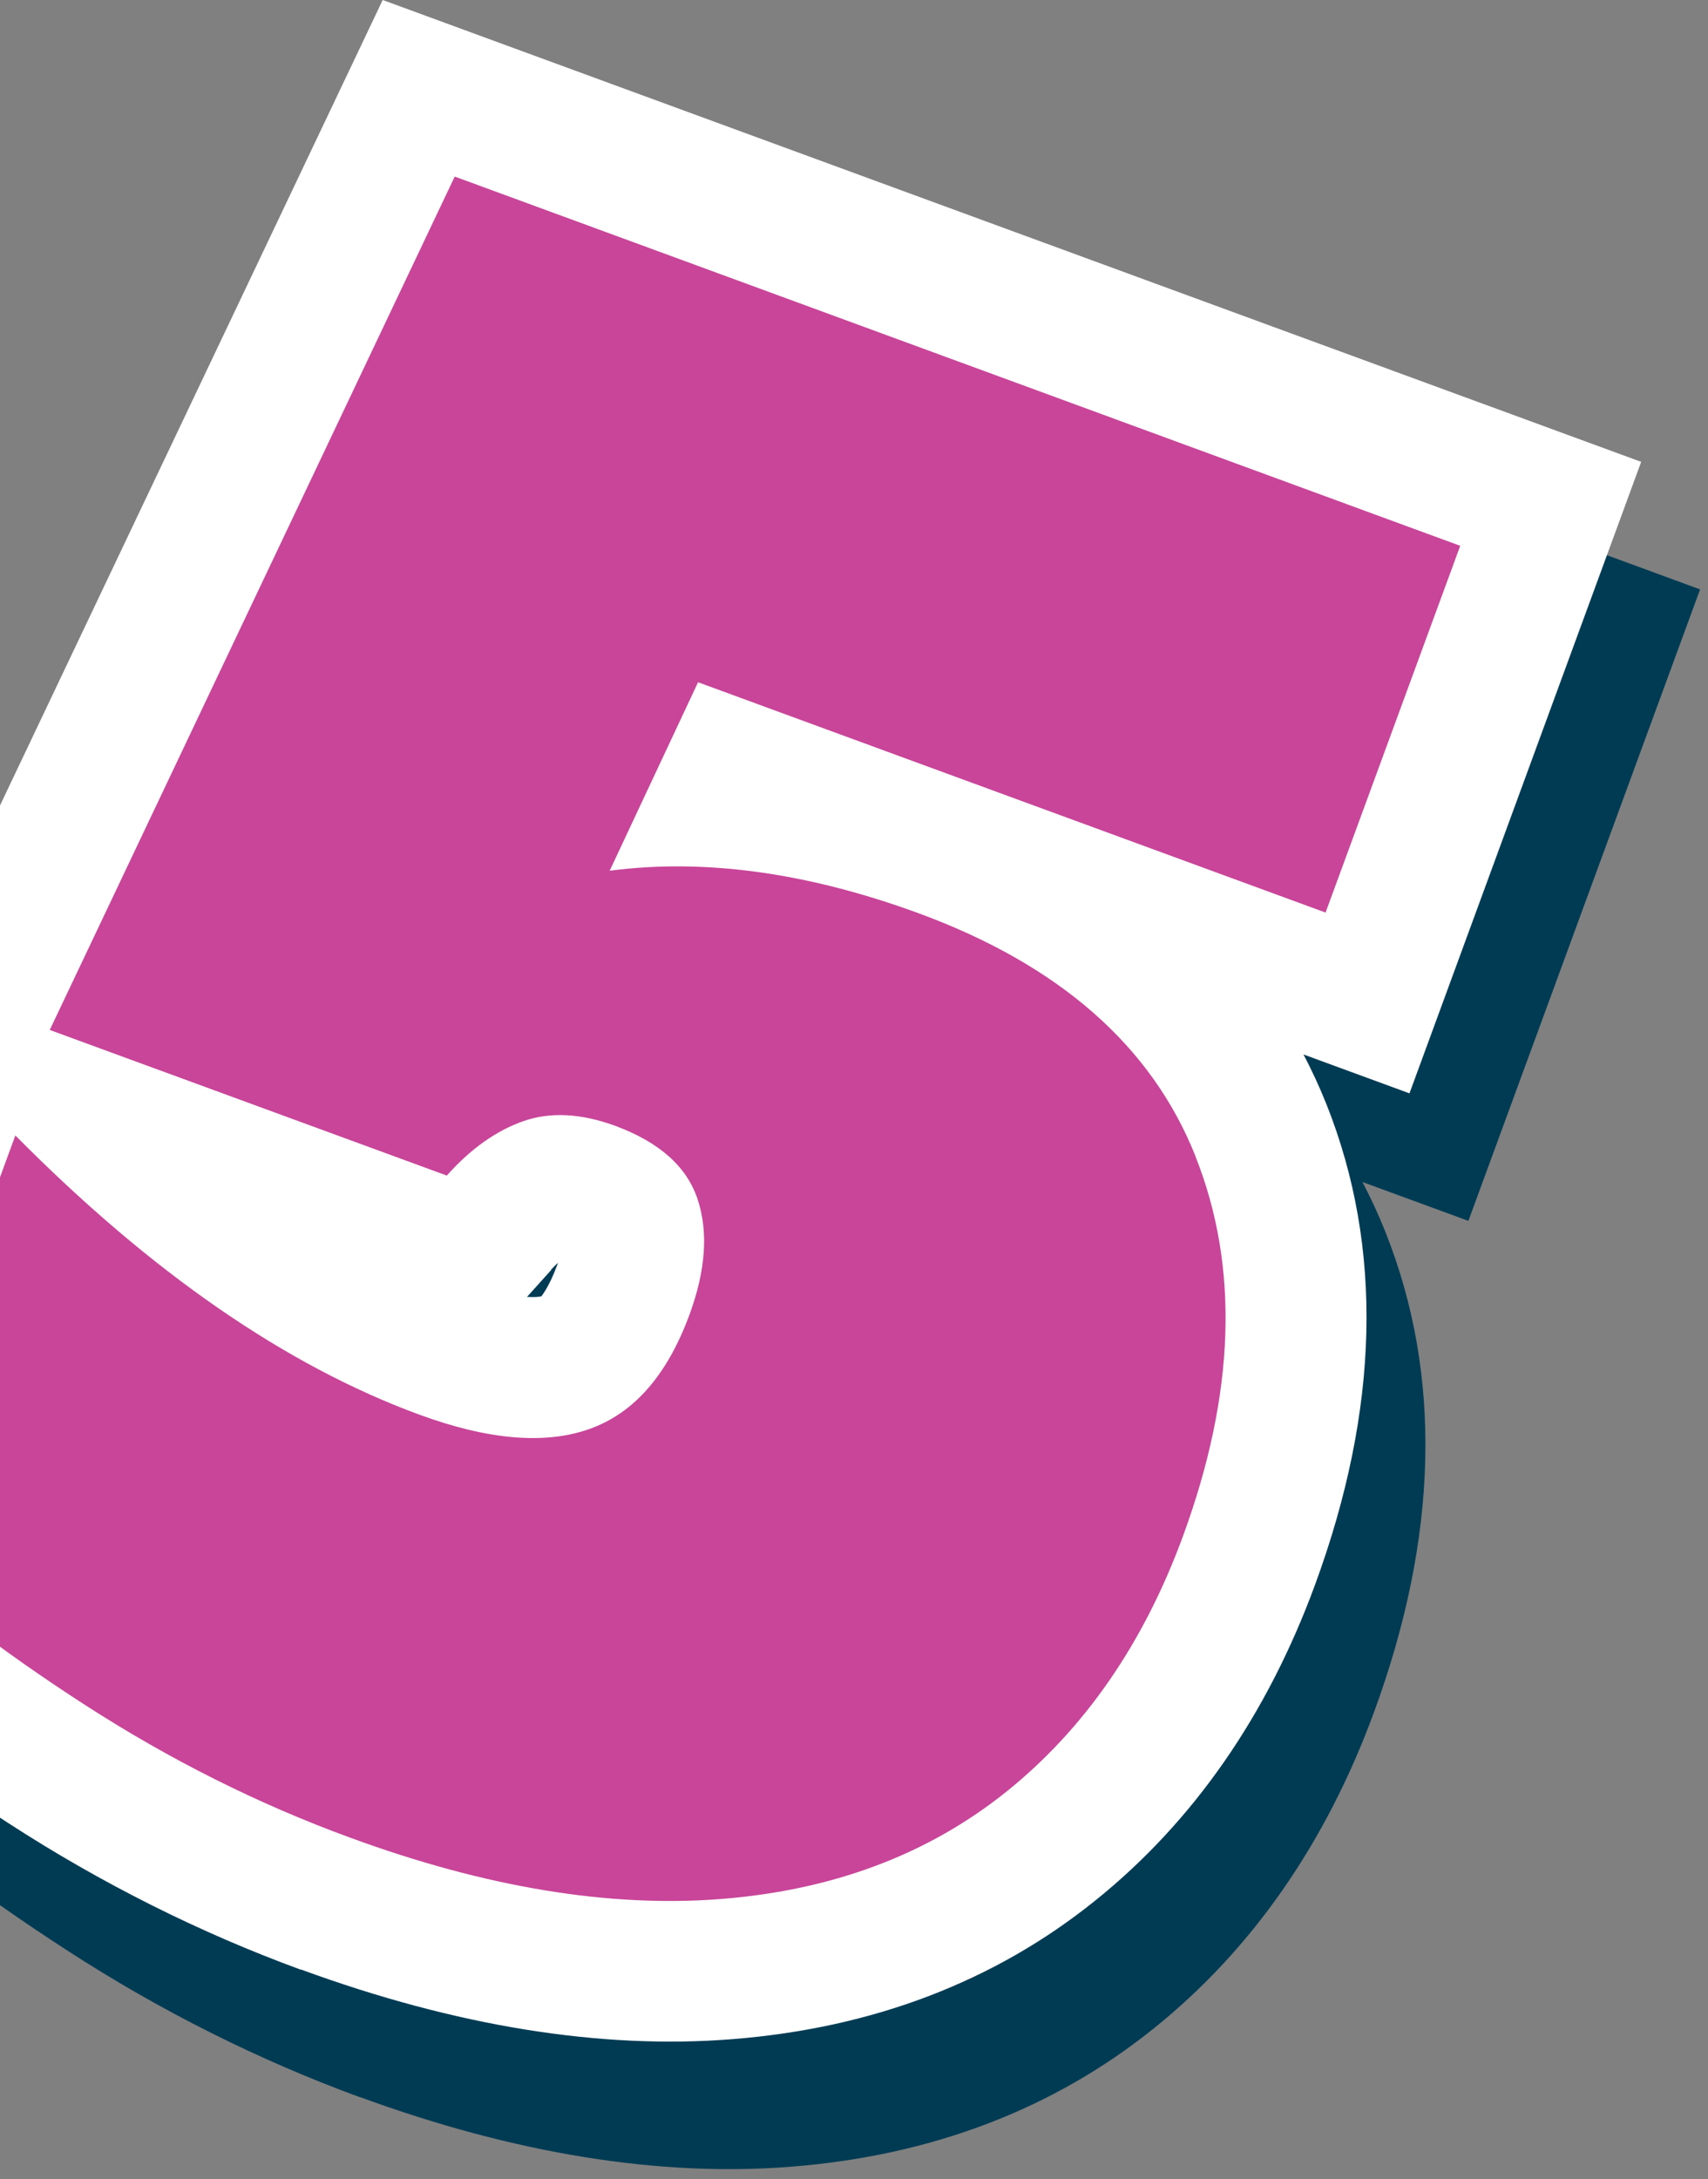 <svg width="69" height="88" viewBox="0 0 69 88" fill="none" xmlns="http://www.w3.org/2000/svg">
<rect x="0" y="0" width="69" height="88" fill="#808080" stroke="none"/>
<g clip-path="url(#clip0_6_262)">
<path d="M14.55 84.69C10.45 83.19 6.48 81.2 2.73 78.77C-0.94 76.4 -4.16 73.93 -6.85 71.42L-9.62 68.84L-2.77 50.17L-3.44 49.93L-0.11 42.93L0.74 40.62L0.91 40.79L17.84 5.15L68.68 23.8L59.32 49.3L55.04 47.73C55.38 48.38 55.69 49.05 55.97 49.75C58.27 55.53 58.11 62.05 55.51 69.13C53.57 74.42 50.58 78.72 46.62 81.9C42.57 85.16 37.65 87.04 31.99 87.49C26.66 87.92 20.79 86.97 14.54 84.68L14.55 84.69ZM24.66 56.43L23.68 57.52C24.05 57.54 24.23 57.51 24.27 57.49C24.26 57.48 24.55 57.17 24.89 56.26C24.9 56.22 24.92 56.18 24.93 56.14C24.85 56.22 24.75 56.31 24.65 56.42L24.66 56.43Z" fill="#003B54"/>
<path d="M50.69 51.86C52.46 56.32 52.29 61.43 50.18 67.18C48.59 71.51 46.22 74.94 43.07 77.48C39.91 80.02 36.07 81.47 31.55 81.83C27.03 82.19 22.02 81.37 16.52 79.35C12.8 77.99 9.24 76.2 5.83 74C2.42 71.8 -0.51 69.55 -2.96 67.27L3.01 51C8.49 56.53 13.93 60.29 19.32 62.27C22.12 63.3 24.42 63.49 26.21 62.85C28.01 62.21 29.35 60.67 30.25 58.22C30.9 56.44 31.01 54.89 30.57 53.57C30.13 52.25 29.02 51.27 27.24 50.61C25.87 50.11 24.63 50.04 23.54 50.42C22.45 50.8 21.41 51.53 20.44 52.62L4.4 46.74L20.76 12.29L61.38 27.2L55.94 42.01L30.59 32.71L27.02 40.32C30.84 39.82 35 40.39 39.48 42.03C45.18 44.12 48.92 47.4 50.69 51.86Z" fill="#010101"/>
<path d="M12.16 79.54C8.06 78.04 4.09 76.05 0.34 73.62C-3.33 71.25 -6.55 68.78 -9.24 66.27L-12.01 63.69L-5.16 45.02L-5.83 44.78L-2.5 37.78L-1.65 35.47L-1.48 35.64L15.46 0L66.3 18.65L56.94 44.15L52.66 42.58C53 43.23 53.31 43.9 53.59 44.6C55.89 50.38 55.73 56.9 53.13 63.98C51.19 69.27 48.2 73.57 44.24 76.75C40.19 80.01 35.27 81.89 29.61 82.34C24.28 82.77 18.41 81.82 12.16 79.53V79.54ZM22.27 51.28L21.29 52.37C21.66 52.39 21.84 52.36 21.88 52.34C21.87 52.33 22.16 52.02 22.5 51.11C22.51 51.07 22.53 51.03 22.54 50.99C22.46 51.07 22.36 51.16 22.26 51.27L22.27 51.28Z" fill="white"/>
<path d="M48.3 46.71C50.07 51.17 49.9 56.28 47.79 62.03C46.2 66.36 43.83 69.79 40.68 72.33C37.52 74.87 33.68 76.32 29.16 76.68C24.64 77.04 19.63 76.22 14.13 74.2C10.41 72.84 6.85 71.05 3.44 68.85C0.03 66.65 -2.9 64.4 -5.35 62.12L0.62 45.85C6.1 51.38 11.54 55.14 16.93 57.12C19.73 58.15 22.03 58.34 23.82 57.7C25.62 57.06 26.96 55.52 27.86 53.07C28.51 51.29 28.62 49.74 28.18 48.42C27.74 47.1 26.63 46.12 24.85 45.46C23.48 44.96 22.24 44.89 21.15 45.27C20.06 45.65 19.02 46.38 18.05 47.47L2.01 41.59L18.37 7.13L58.99 22.04L53.55 36.85L28.2 27.55L24.63 35.16C28.45 34.66 32.61 35.23 37.09 36.87C42.79 38.96 46.53 42.24 48.3 46.7V46.71Z" fill="#C84599"/>
</g>
<defs>
<clipPath id="clip0_6_262">
<rect width="80.69" height="87.61" fill="white" transform="translate(-12)"/>
</clipPath>
</defs>
</svg>
